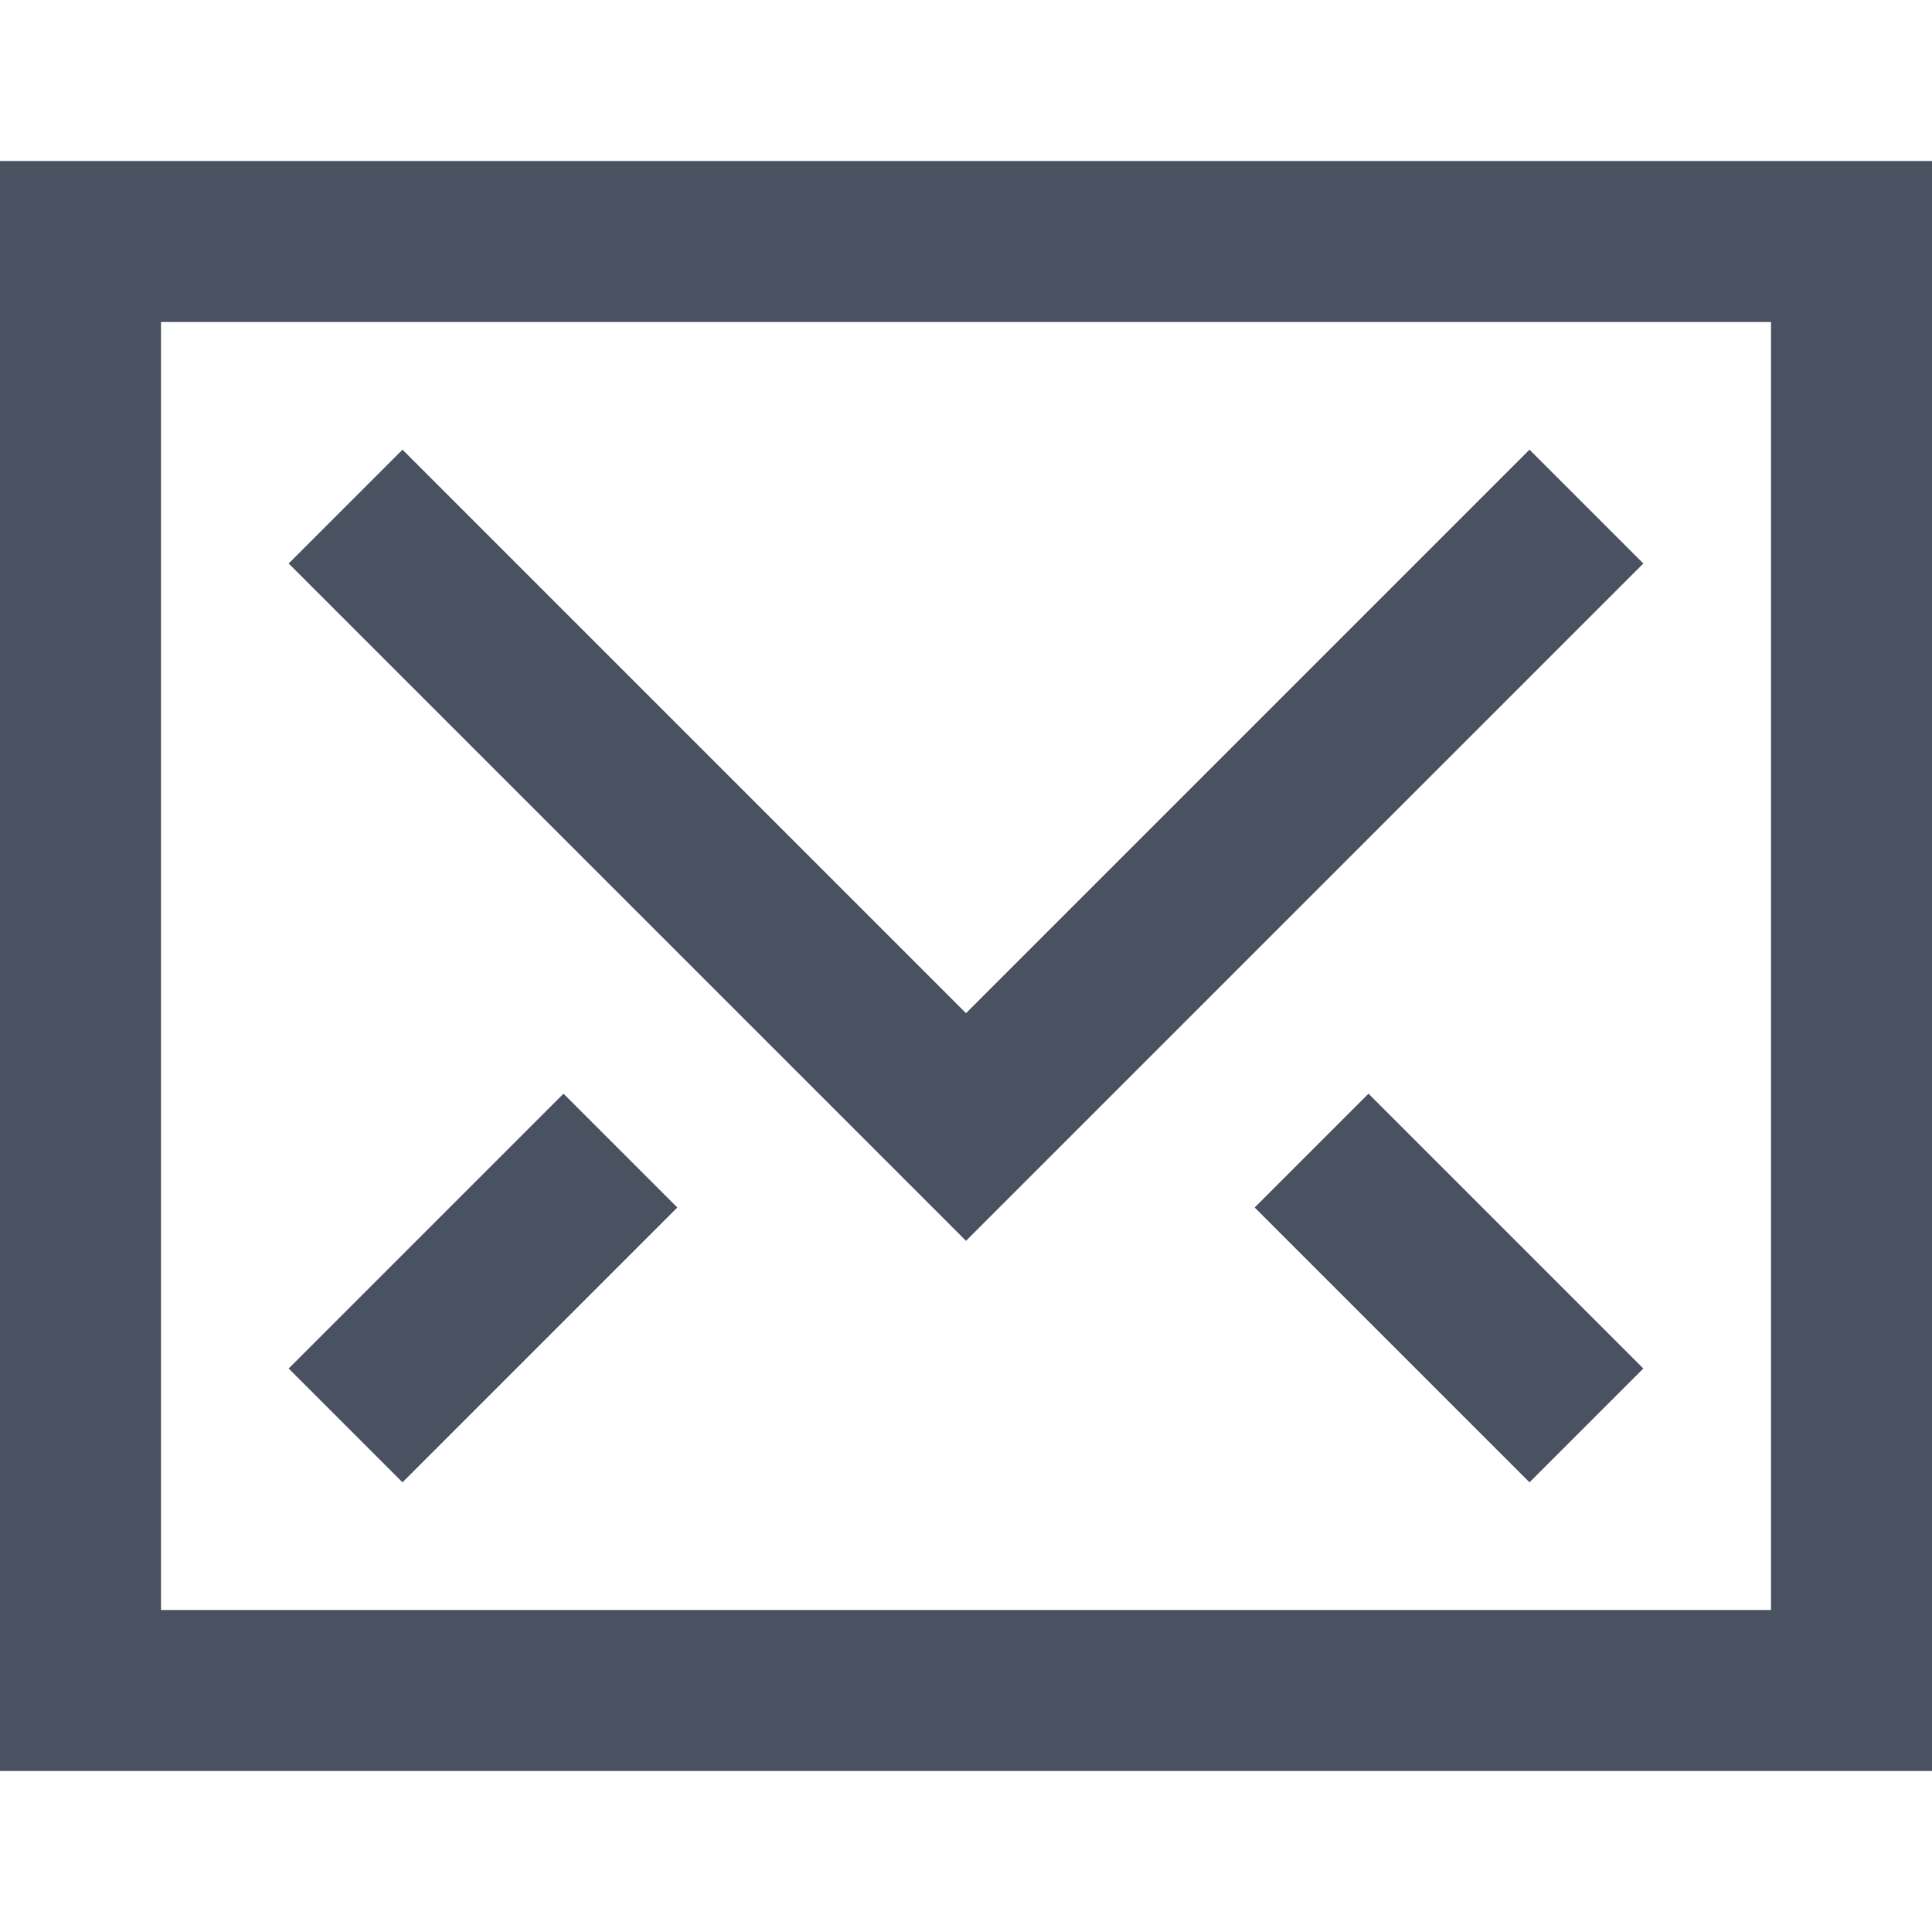 <svg class="contact.svg" xmlns="http://www.w3.org/2000/svg" xmlns:xlink="http://www.w3.org/1999/xlink" x="0px" y="0px" width="24px" height="24px" viewBox="0 0 24 24"><g transform="translate(0, 0)"> <polyline data-color="color-2" fill="none" stroke="#4a5261" stroke-width="2" stroke-linecap="square" stroke-miterlimit="10" points=" 19,7 12,14 5,7 " stroke-linejoin="miter"></polyline> <rect x="1" y="3" fill="none" stroke="#4a5261" stroke-width="2" stroke-linecap="square" stroke-miterlimit="10" width="22" height="18" stroke-linejoin="miter"></rect> <line data-color="color-2" fill="none" stroke="#4a5261" stroke-width="2" stroke-linecap="square" stroke-miterlimit="10" x1="7" y1="15" x2="5" y2="17" stroke-linejoin="miter"></line> <line data-color="color-2" fill="none" stroke="#4a5261" stroke-width="2" stroke-linecap="square" stroke-miterlimit="10" x1="17" y1="15" x2="19" y2="17" stroke-linejoin="miter"></line> </g></svg>